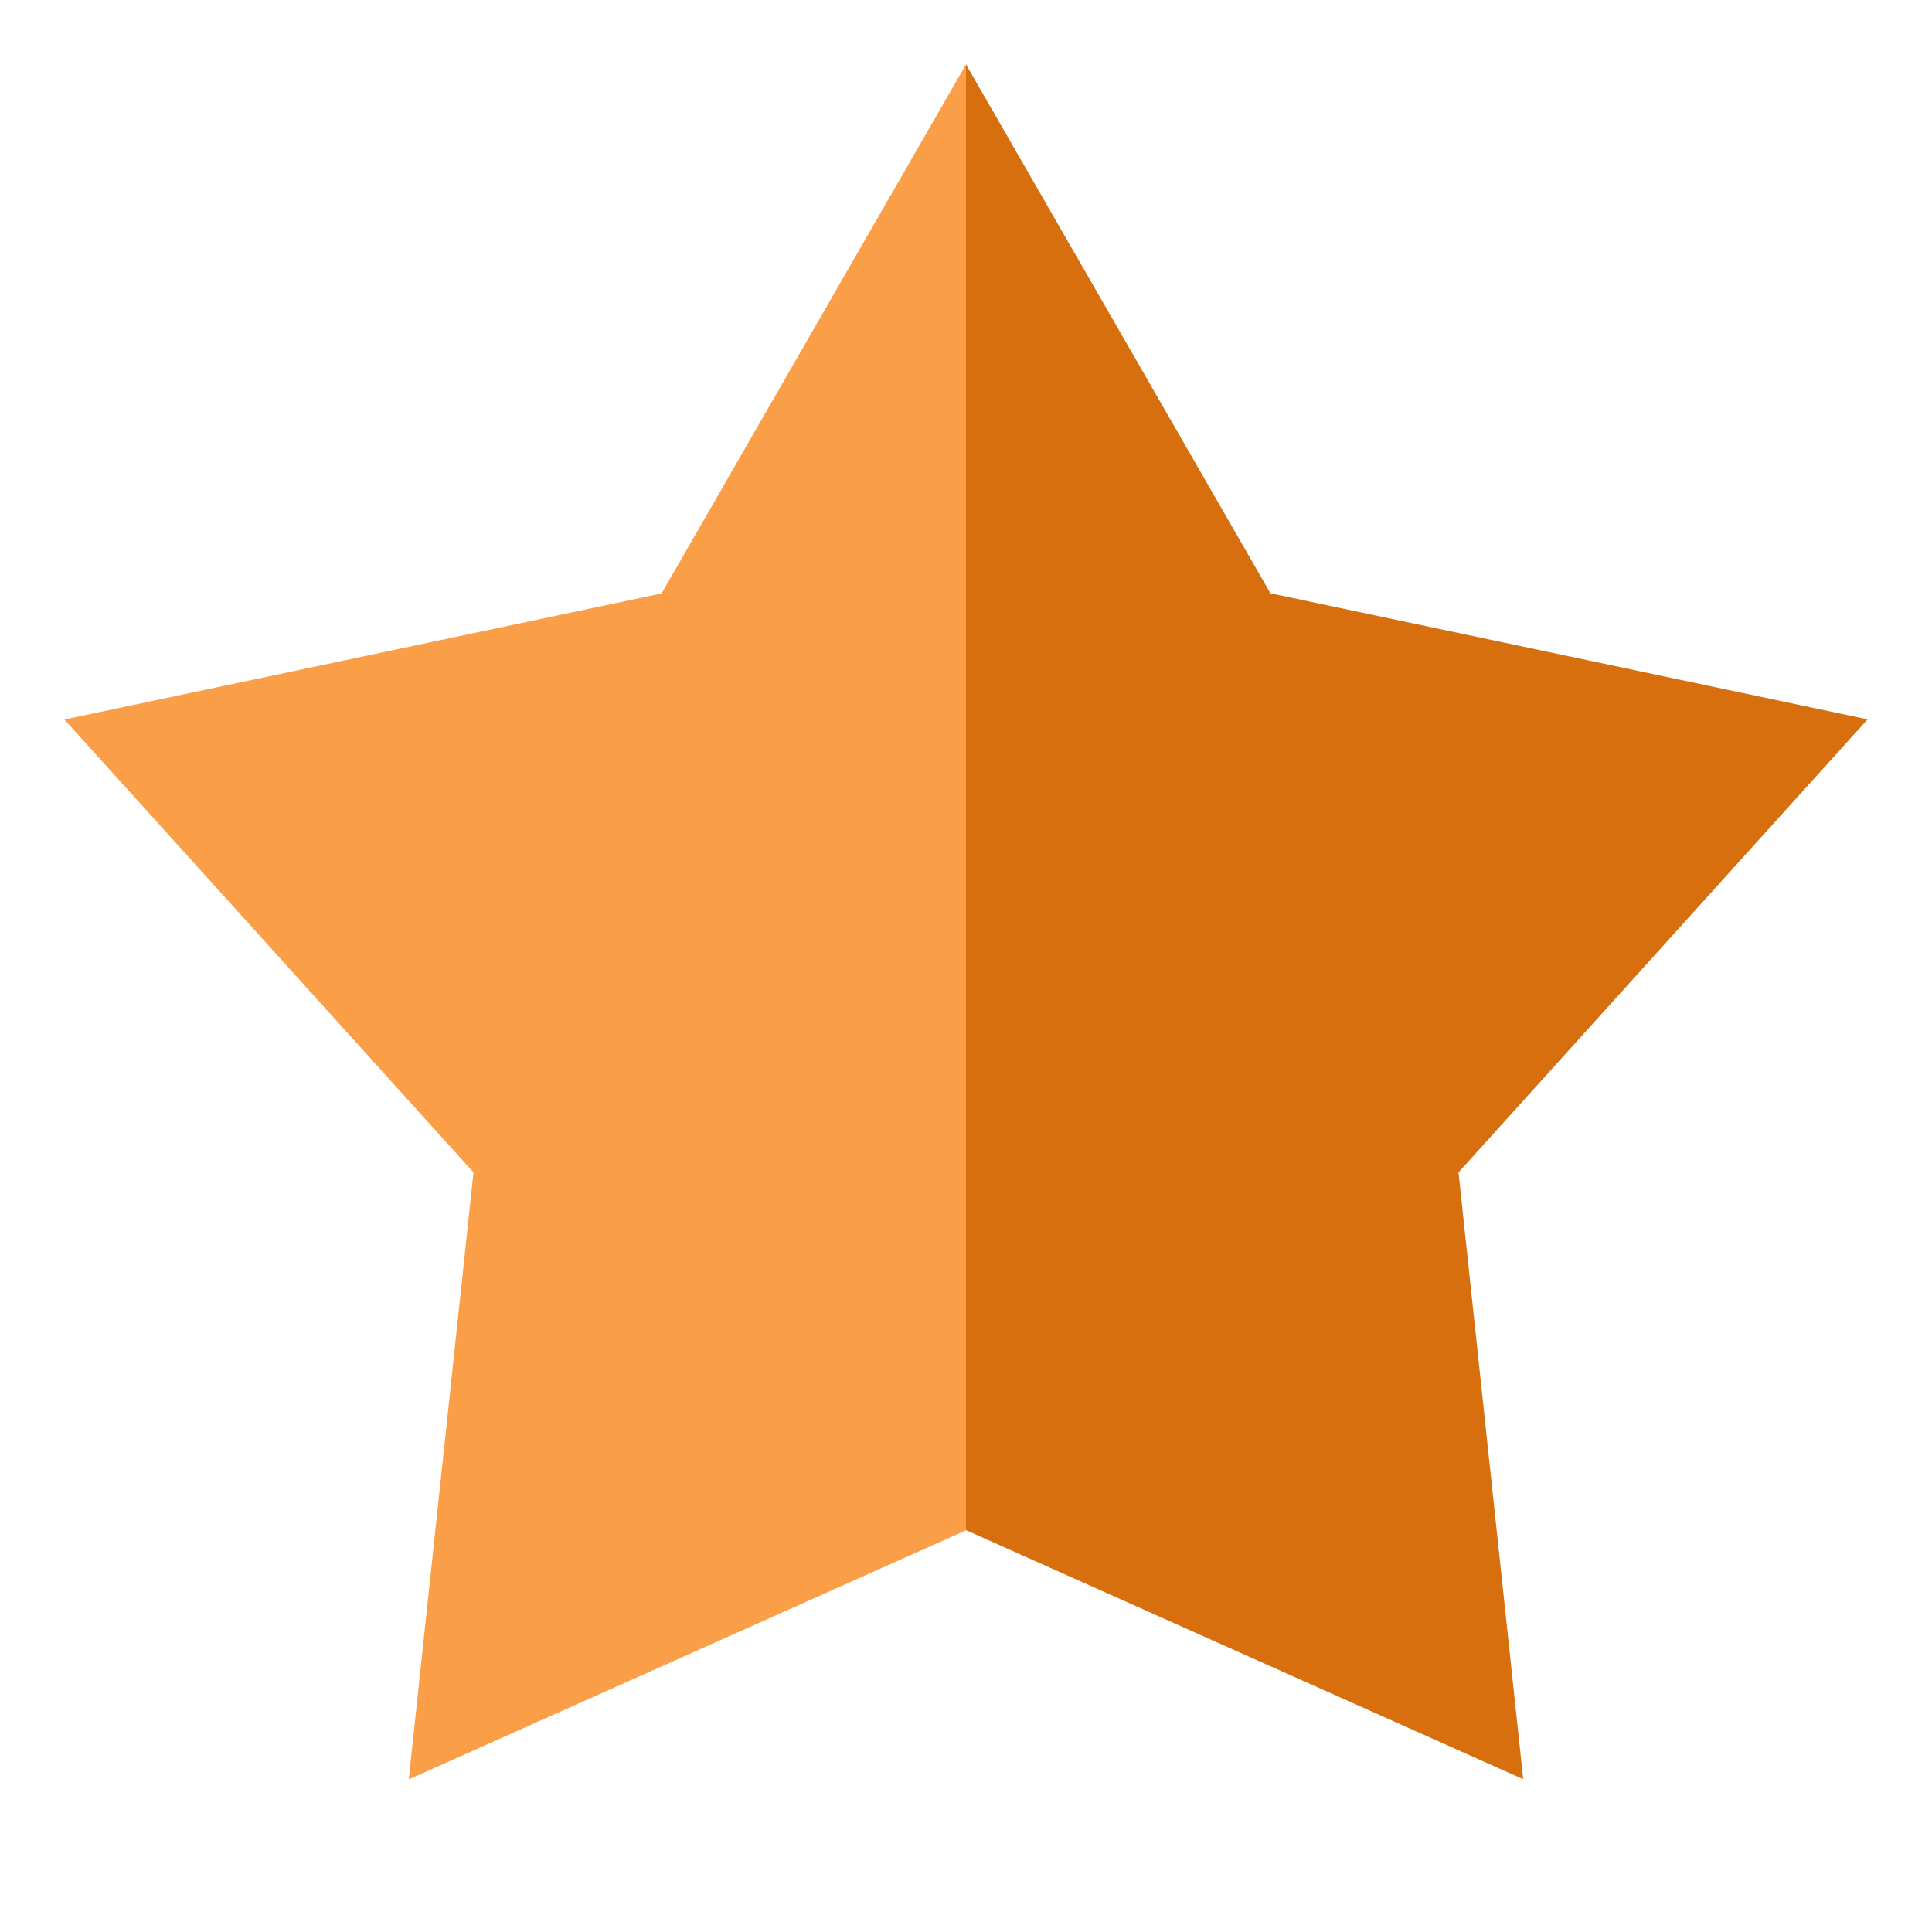 <svg width="12" height="12" viewBox="0 0 12 12" fill="none" xmlns="http://www.w3.org/2000/svg">
<path d="M11.6 4.468L7.891 3.685L6 0.4V9.504L9.461 11.051L9.059 7.282L11.6 4.468Z" fill="#D86F0F"/>
<path d="M4.109 3.686L0.4 4.469L2.941 7.282L2.539 11.052L6 9.505V0.4L4.109 3.686Z" fill="#FB9E48"/>
</svg>
